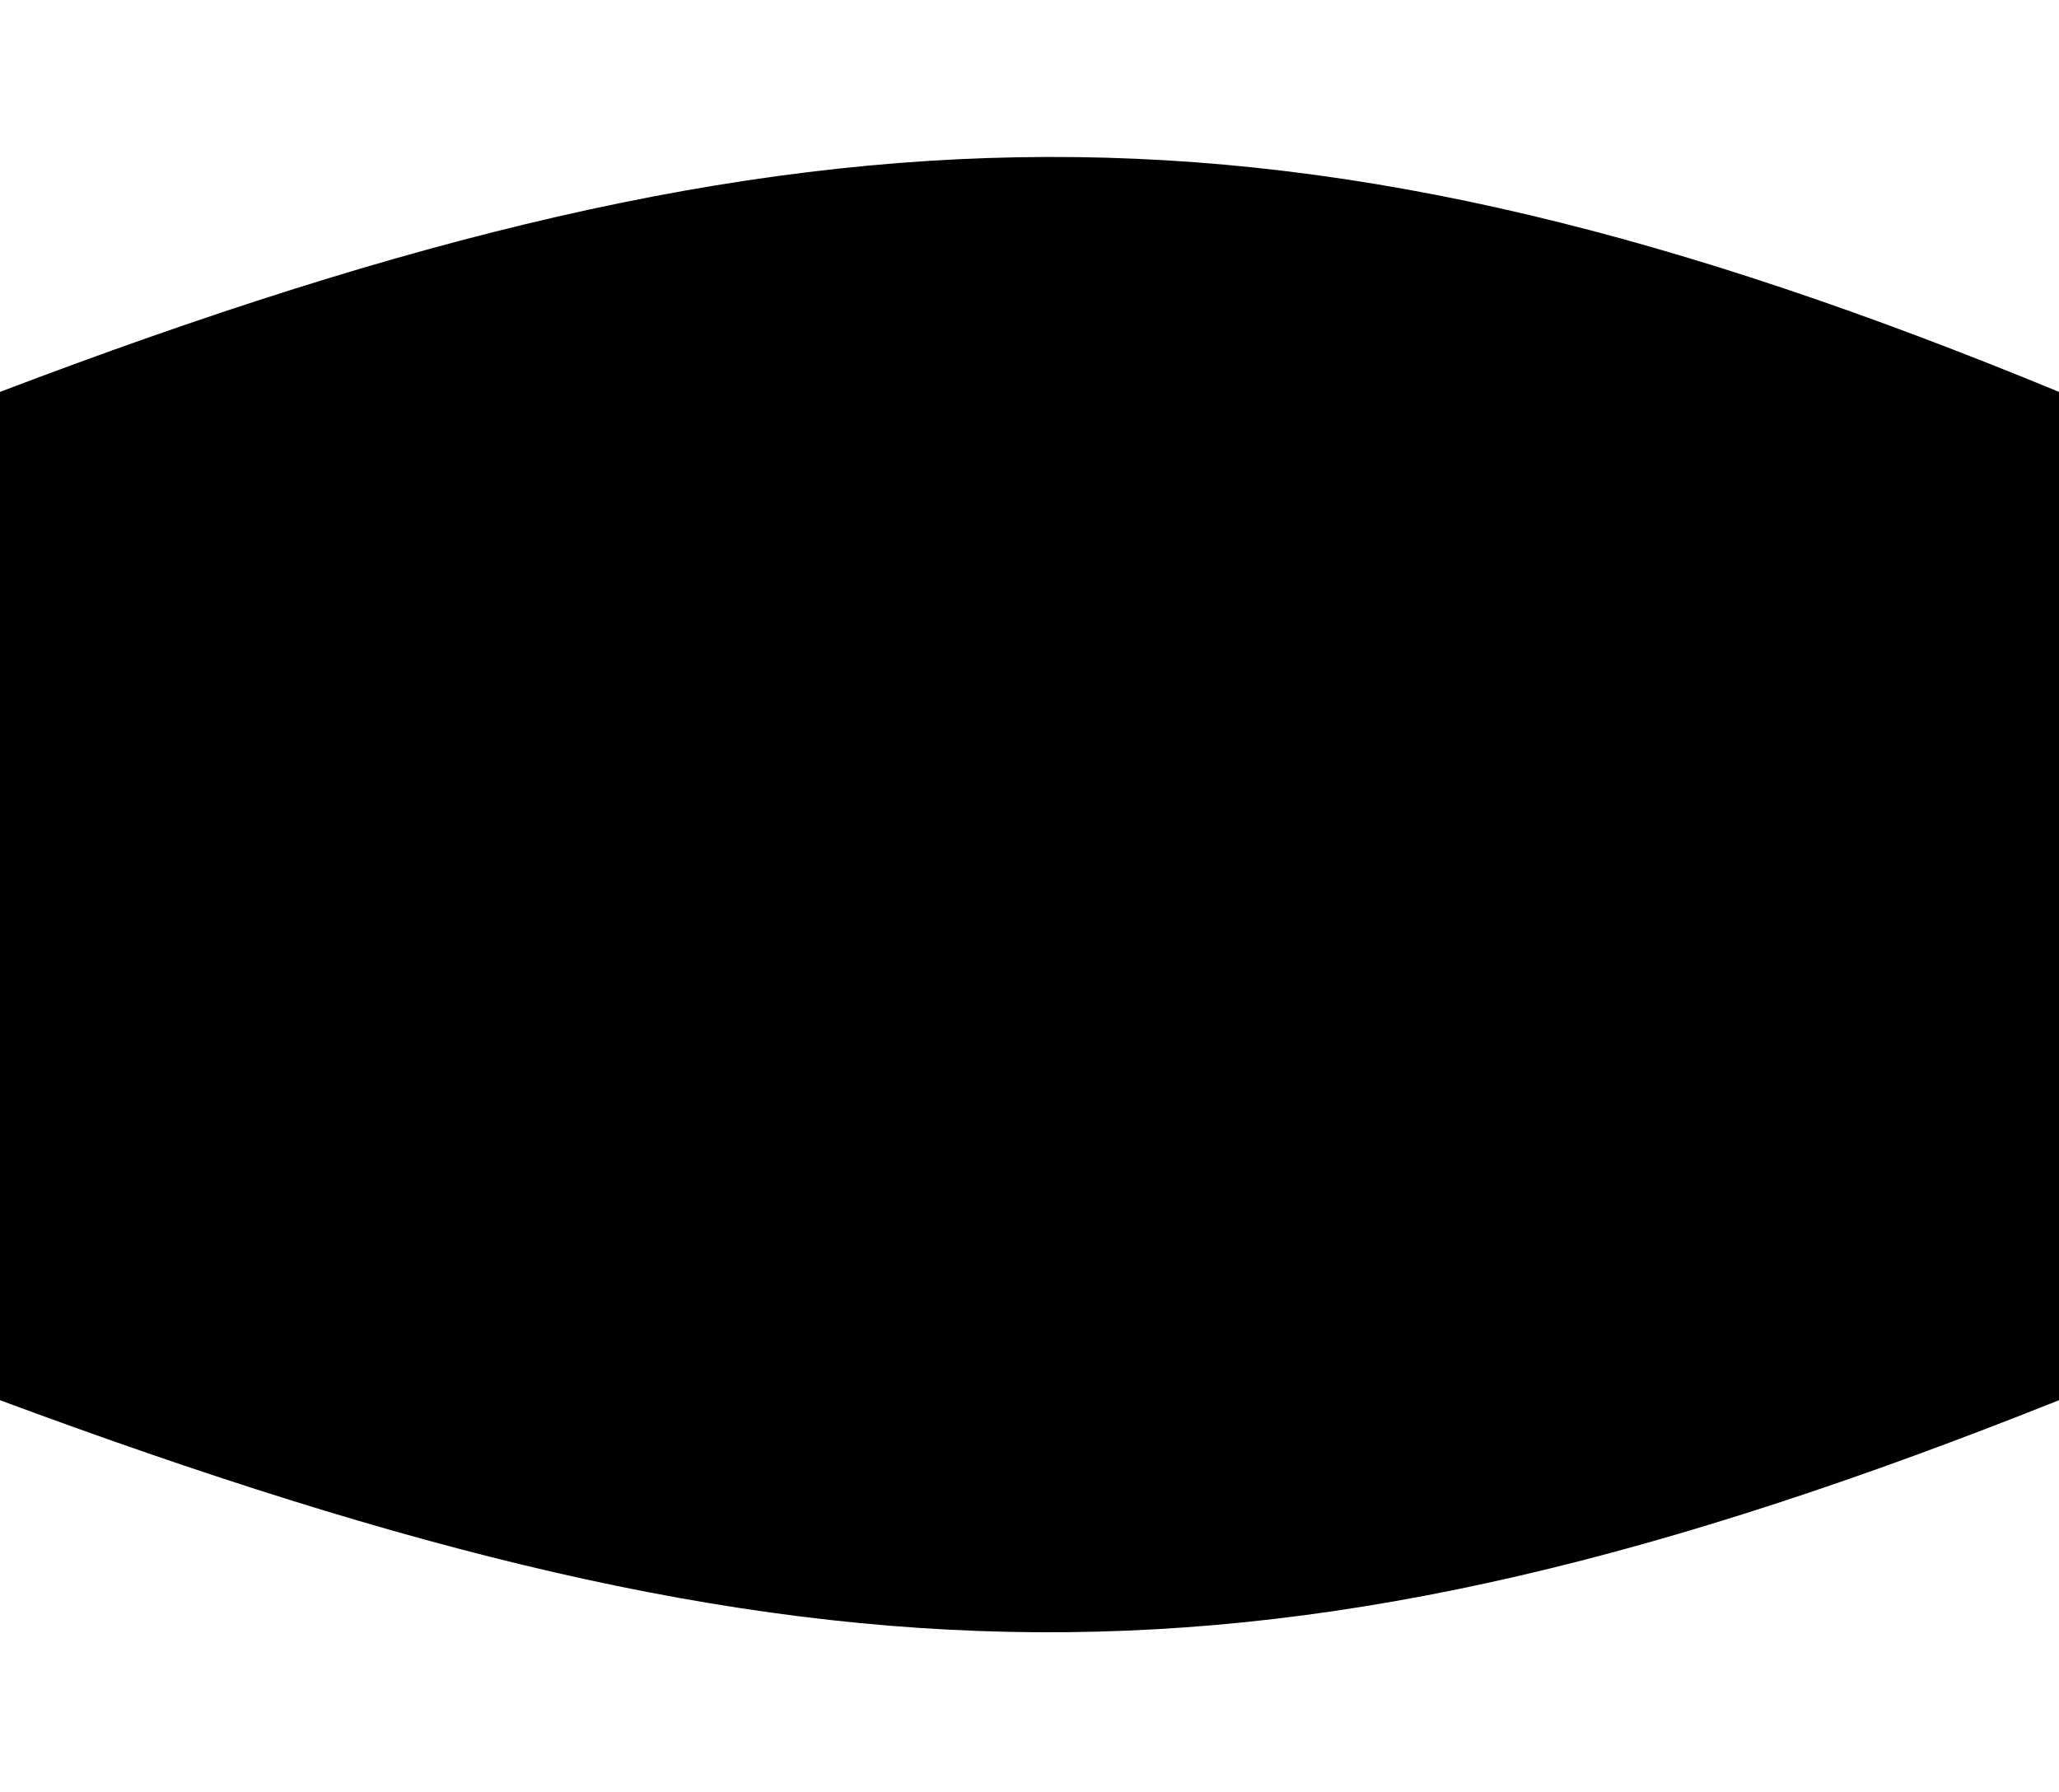 <svg width="687" height="598" viewBox="0 0 797 570" fill="none" xmlns="http://www.w3.org/2000/svg">
<path d="M0 89.834C315.459 -30.208 500.158 -32.65 797 89.834V475.184H0V89.834Z" fill="black"/>
<path d="M0 480.166C315.459 597.208 490.158 602.65 797 480.166V94.816H0V480.166Z" fill="black"/>
</svg>
